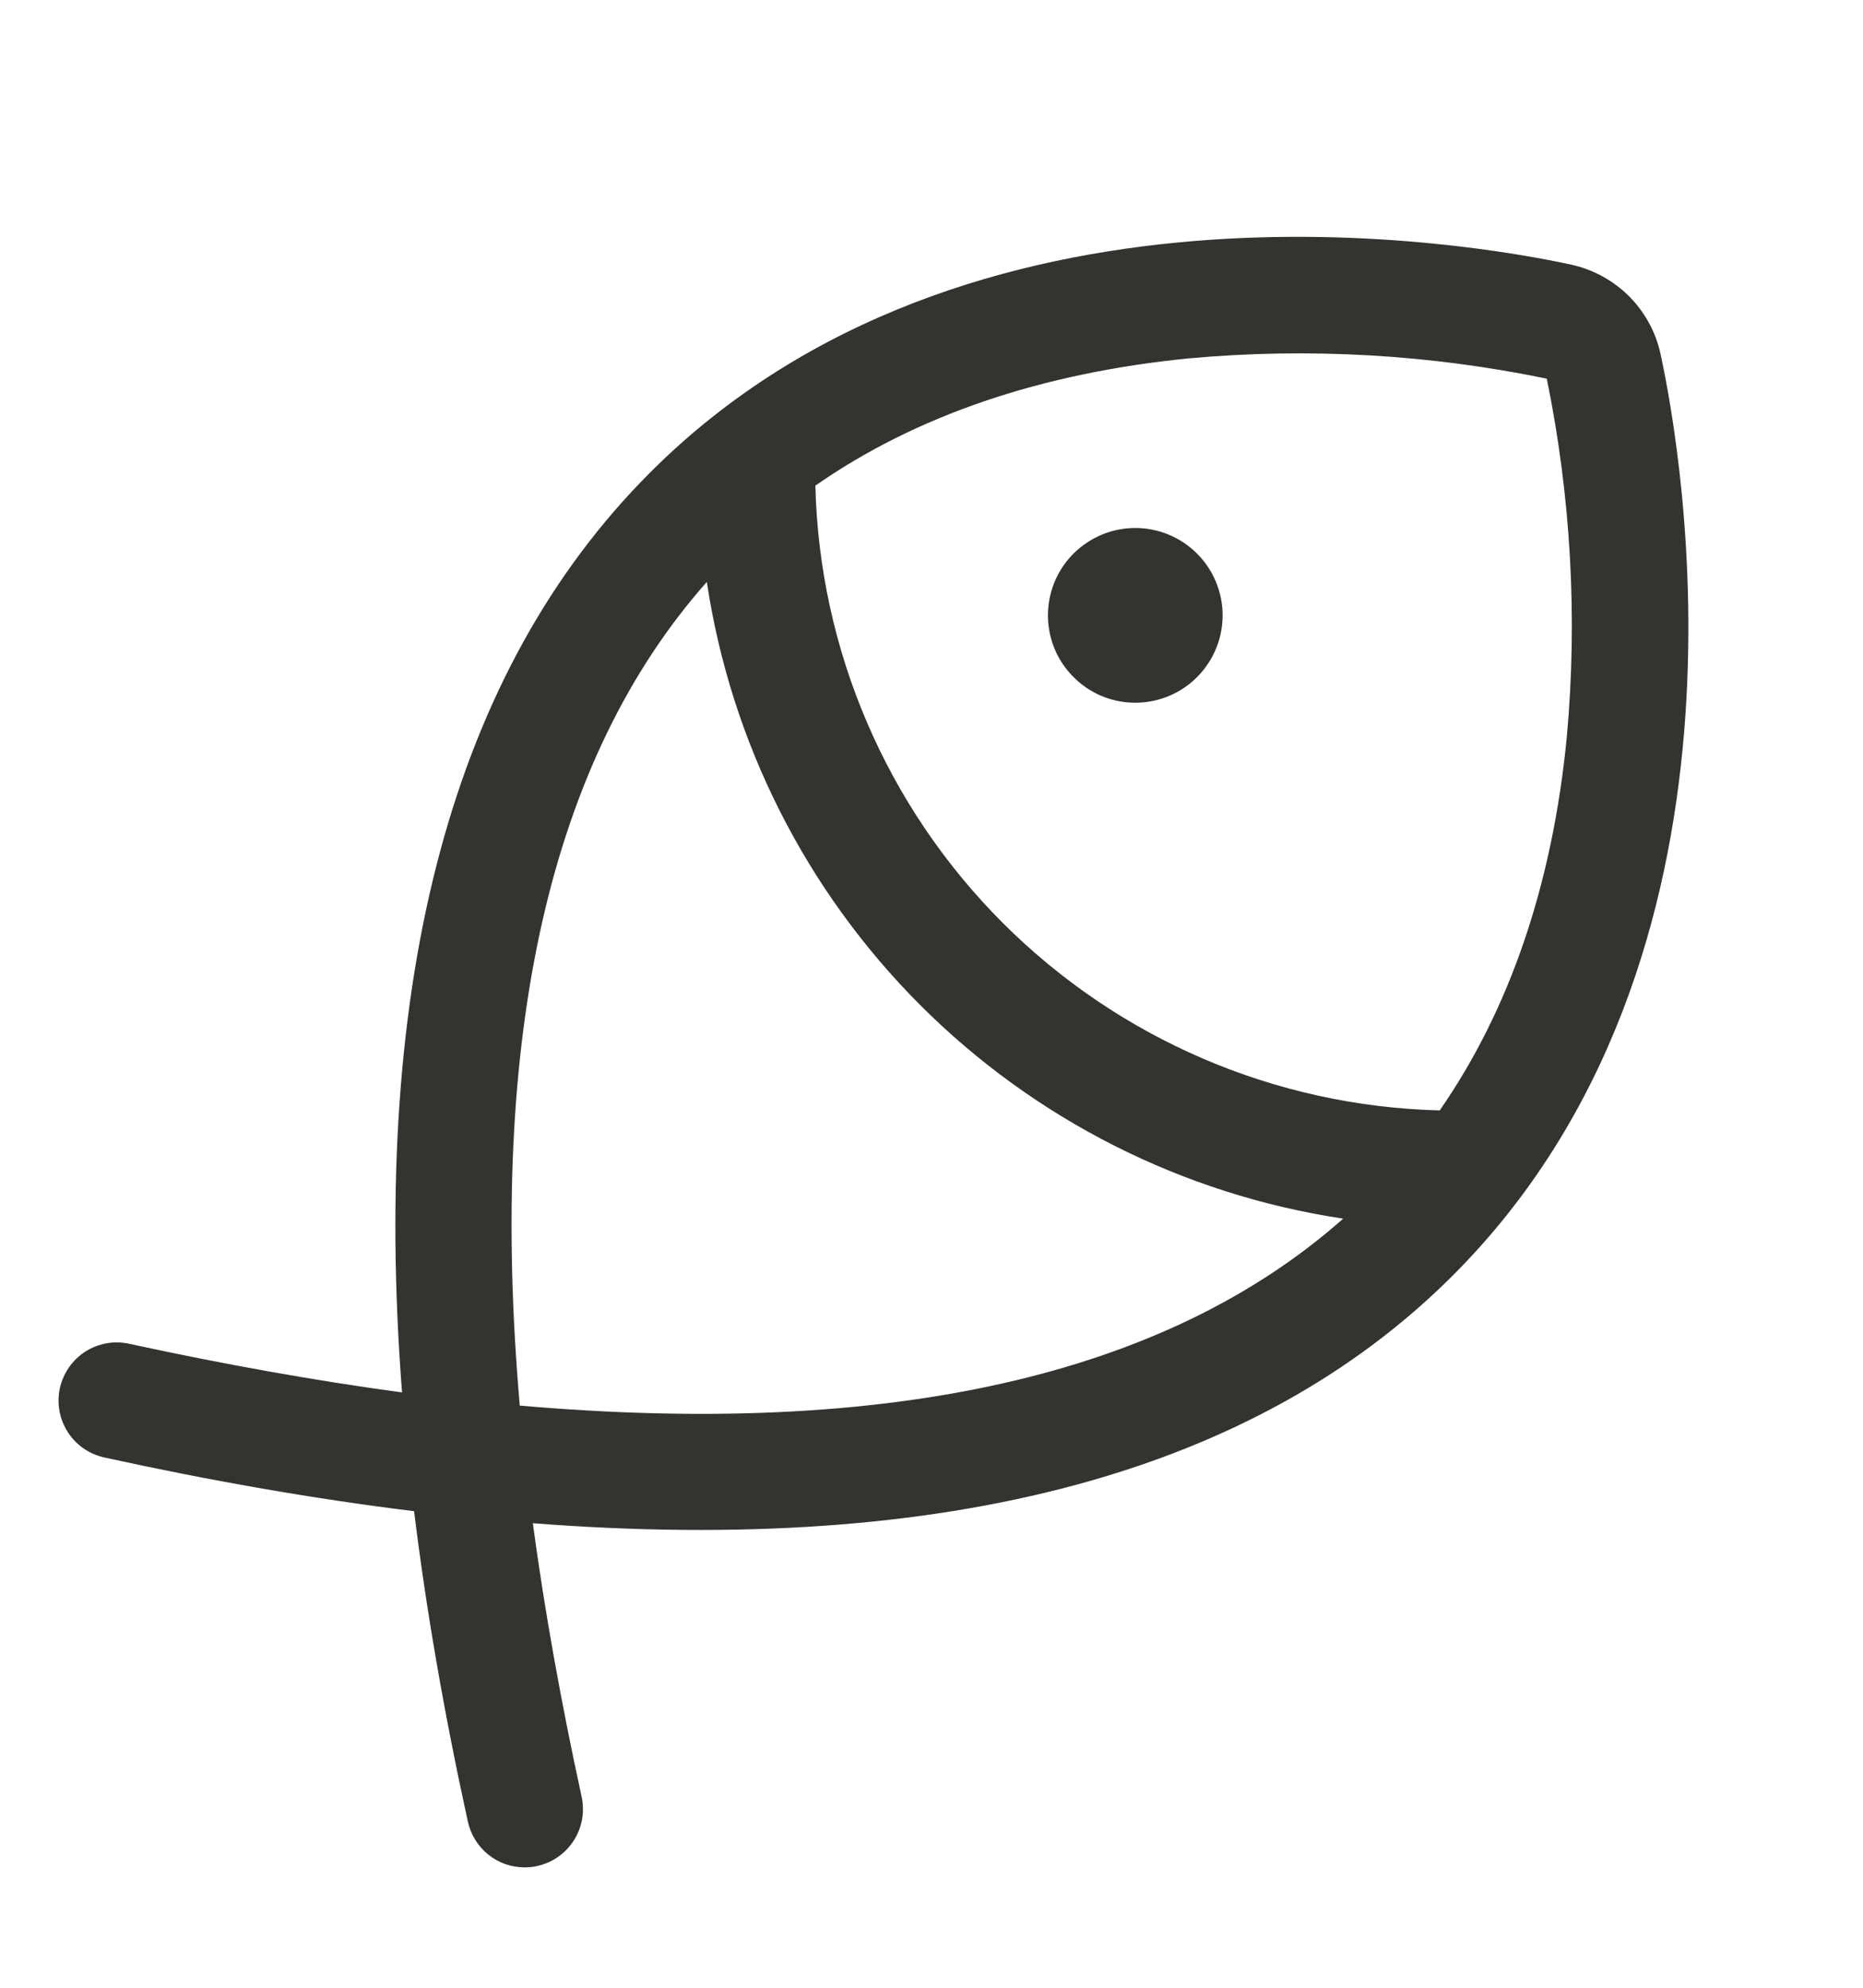 <svg width="15" height="16" viewBox="0 0 15 16" fill="none" xmlns="http://www.w3.org/2000/svg">
<path d="M9.844 4.953C9.844 5.092 9.803 5.228 9.725 5.344C9.648 5.46 9.538 5.55 9.41 5.603C9.281 5.656 9.14 5.67 9.004 5.643C8.867 5.616 8.742 5.549 8.644 5.45C8.545 5.352 8.478 5.227 8.451 5.09C8.424 4.954 8.438 4.813 8.491 4.684C8.544 4.556 8.634 4.446 8.75 4.369C8.866 4.291 9.002 4.25 9.141 4.25C9.327 4.25 9.506 4.324 9.638 4.456C9.77 4.588 9.844 4.767 9.844 4.953ZM11.692 10.272C10.106 11.854 7.624 12.519 4.29 12.261C4.384 12.958 4.515 13.692 4.683 14.462C4.709 14.584 4.687 14.711 4.619 14.816C4.552 14.92 4.446 14.994 4.325 15.02C4.292 15.028 4.258 15.031 4.224 15.031C4.117 15.031 4.014 14.995 3.931 14.928C3.848 14.861 3.79 14.767 3.767 14.663C3.575 13.787 3.431 12.954 3.334 12.164C2.545 12.067 1.713 11.923 0.837 11.731C0.717 11.704 0.611 11.63 0.545 11.526C0.478 11.421 0.456 11.295 0.482 11.174C0.509 11.053 0.582 10.947 0.686 10.88C0.79 10.813 0.917 10.79 1.038 10.816C1.808 10.983 2.541 11.114 3.237 11.208C2.98 7.875 3.648 5.393 5.23 3.808C7.793 1.237 11.861 1.959 12.65 2.13C12.827 2.169 12.988 2.257 13.116 2.384C13.243 2.512 13.332 2.673 13.37 2.85C13.541 3.639 14.264 7.707 11.692 10.272ZM10.813 9.809C9.524 9.615 8.331 9.012 7.409 8.09C6.487 7.167 5.885 5.974 5.691 4.684C4.427 6.111 3.926 8.332 4.185 11.314C7.167 11.574 9.388 11.073 10.815 9.809H10.813ZM12.454 3.048C11.505 2.852 10.533 2.797 9.568 2.885C8.382 3.003 7.376 3.344 6.565 3.909C6.597 5.232 7.137 6.492 8.073 7.428C9.009 8.364 10.268 8.905 11.592 8.938C12.155 8.126 12.499 7.121 12.615 5.935C12.703 4.97 12.648 3.997 12.454 3.048Z" fill="#343330"/>
</svg>
